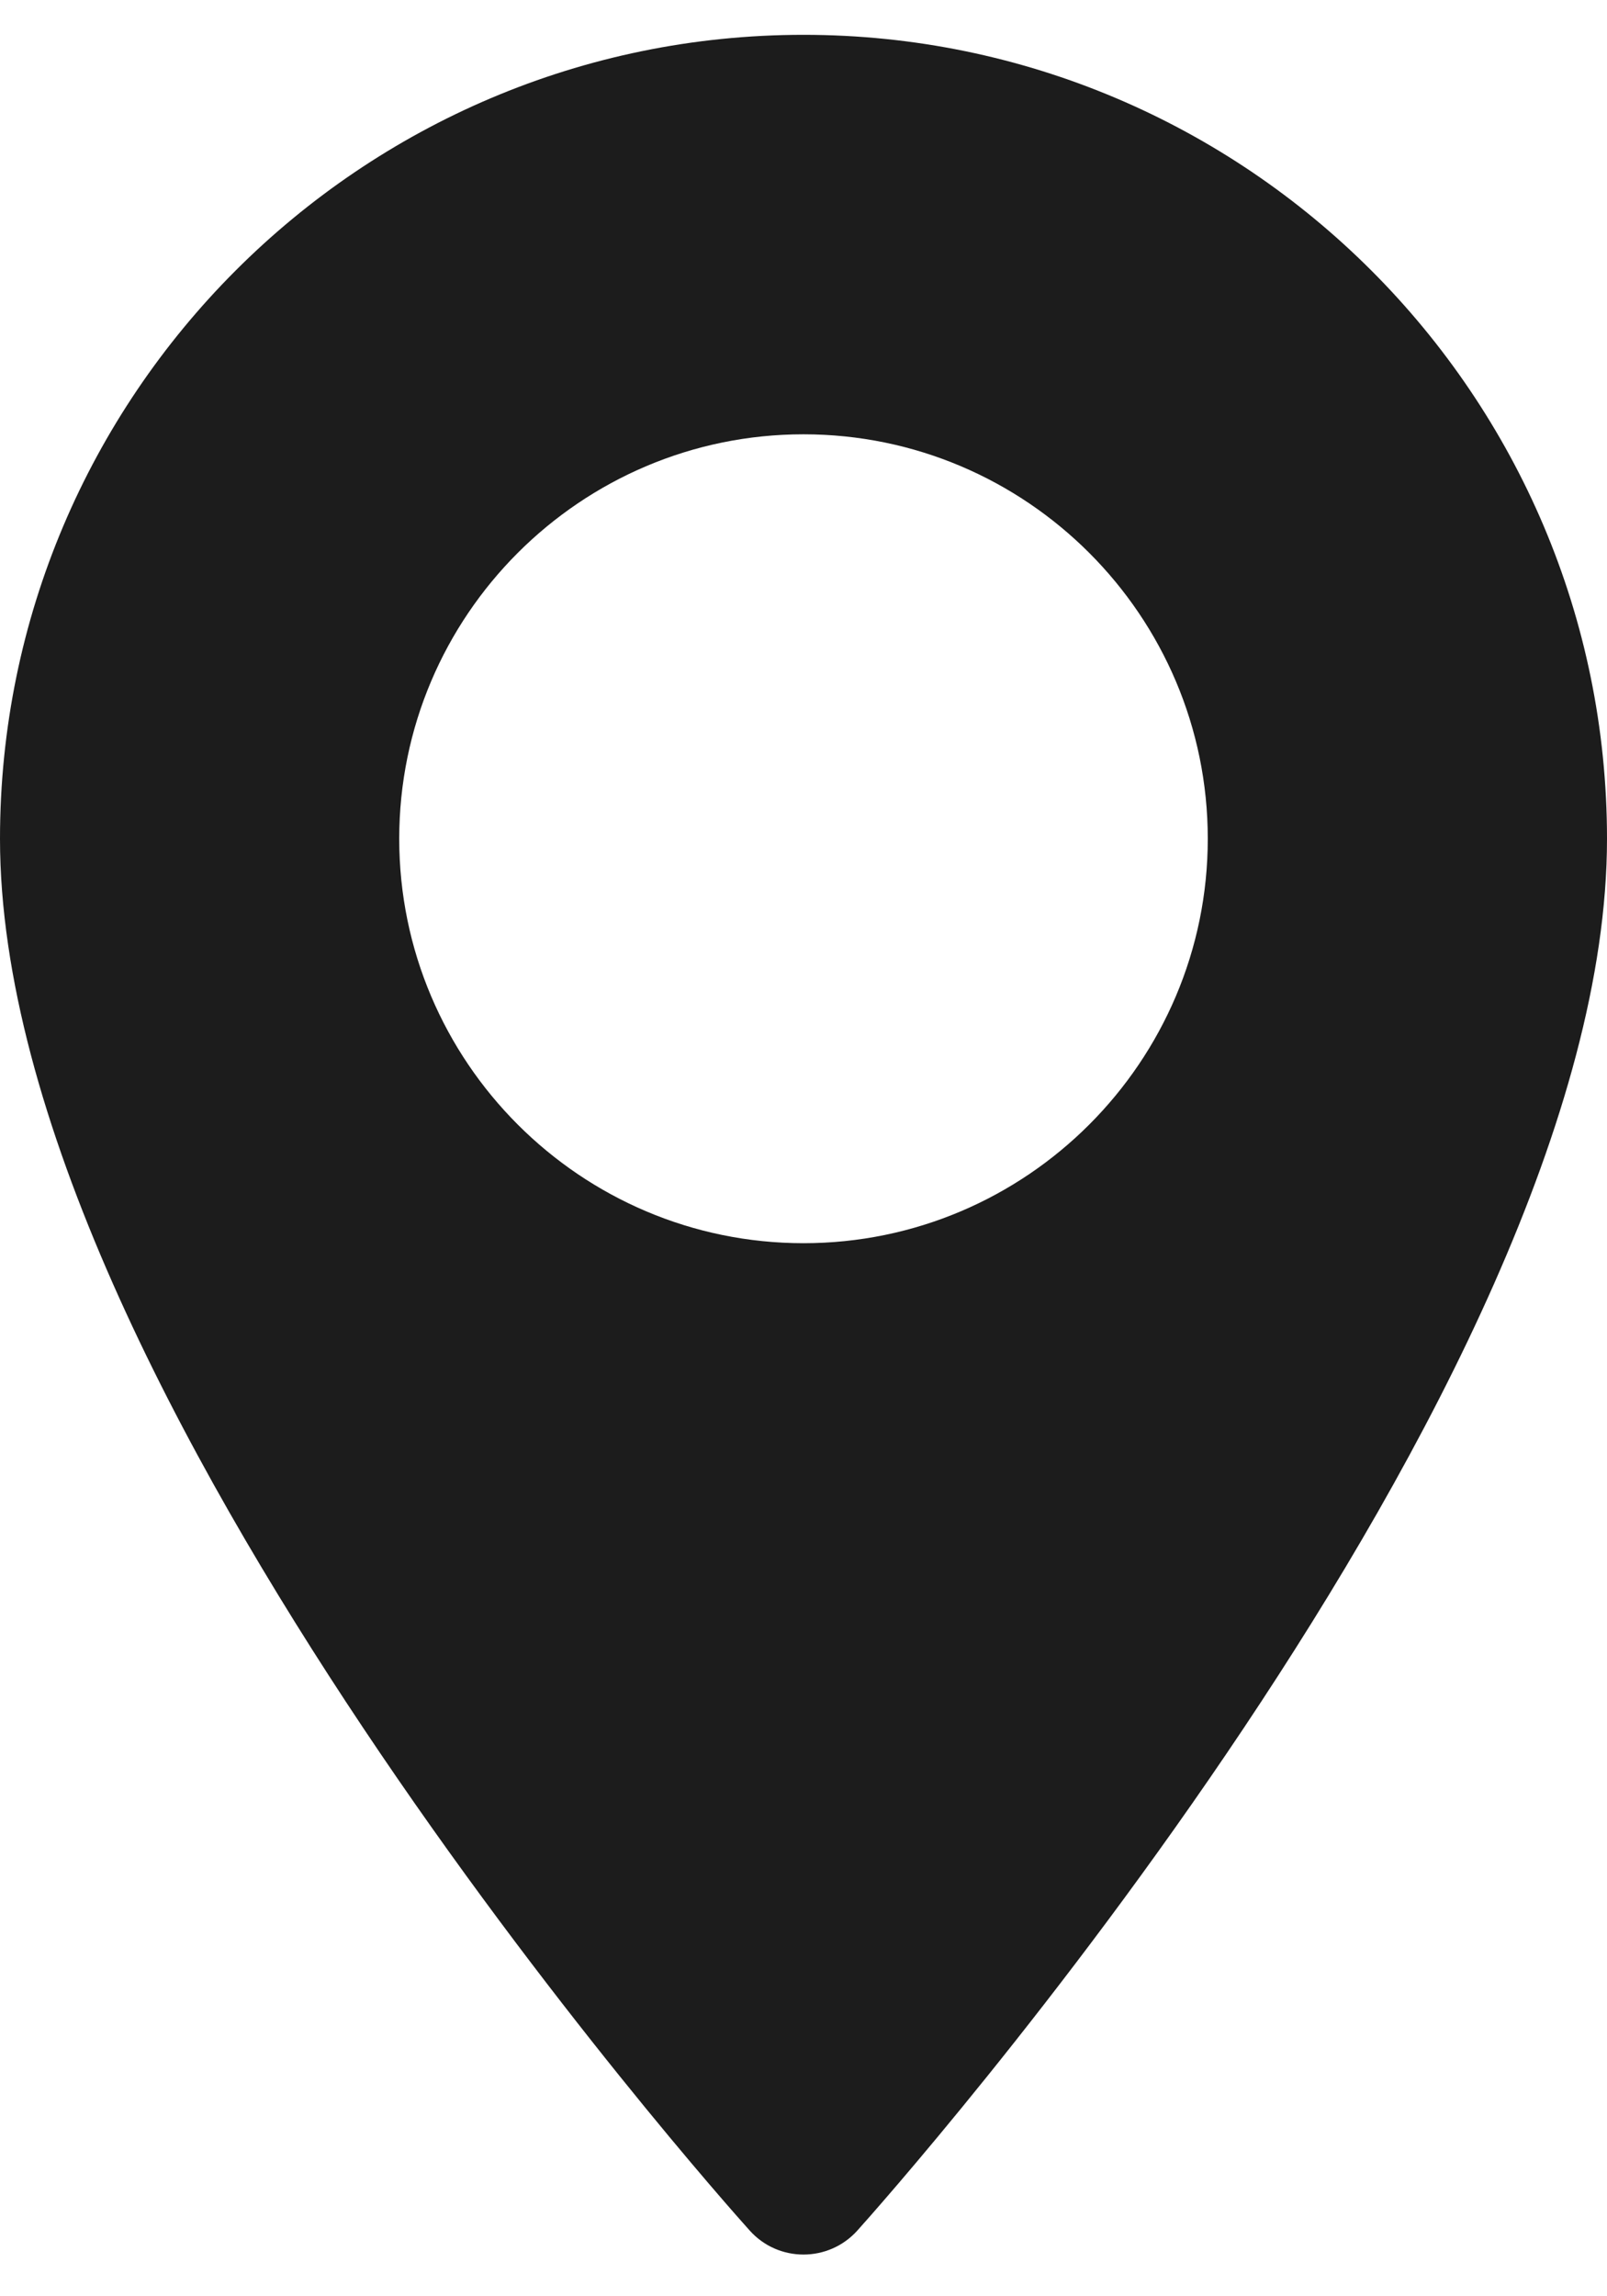 <svg width="21" height="30" viewBox="0 0 21 30" fill="none" xmlns="http://www.w3.org/2000/svg">
<path id="Vector" d="M10.5 0.455C4.71 0.455 0 5.167 0 10.958C0 18.145 9.396 28.696 9.797 29.141C10.172 29.56 10.828 29.559 11.204 29.141C11.604 28.696 21 18.145 21 10.958C21 5.167 16.29 0.455 10.5 0.455ZM10.5 16.242C7.587 16.242 5.217 13.871 5.217 10.958C5.217 8.044 7.587 5.674 10.5 5.674C13.413 5.674 15.783 8.044 15.783 10.958C15.783 13.871 13.413 16.242 10.5 16.242Z" fill="#1C1C1C"/>
</svg>
